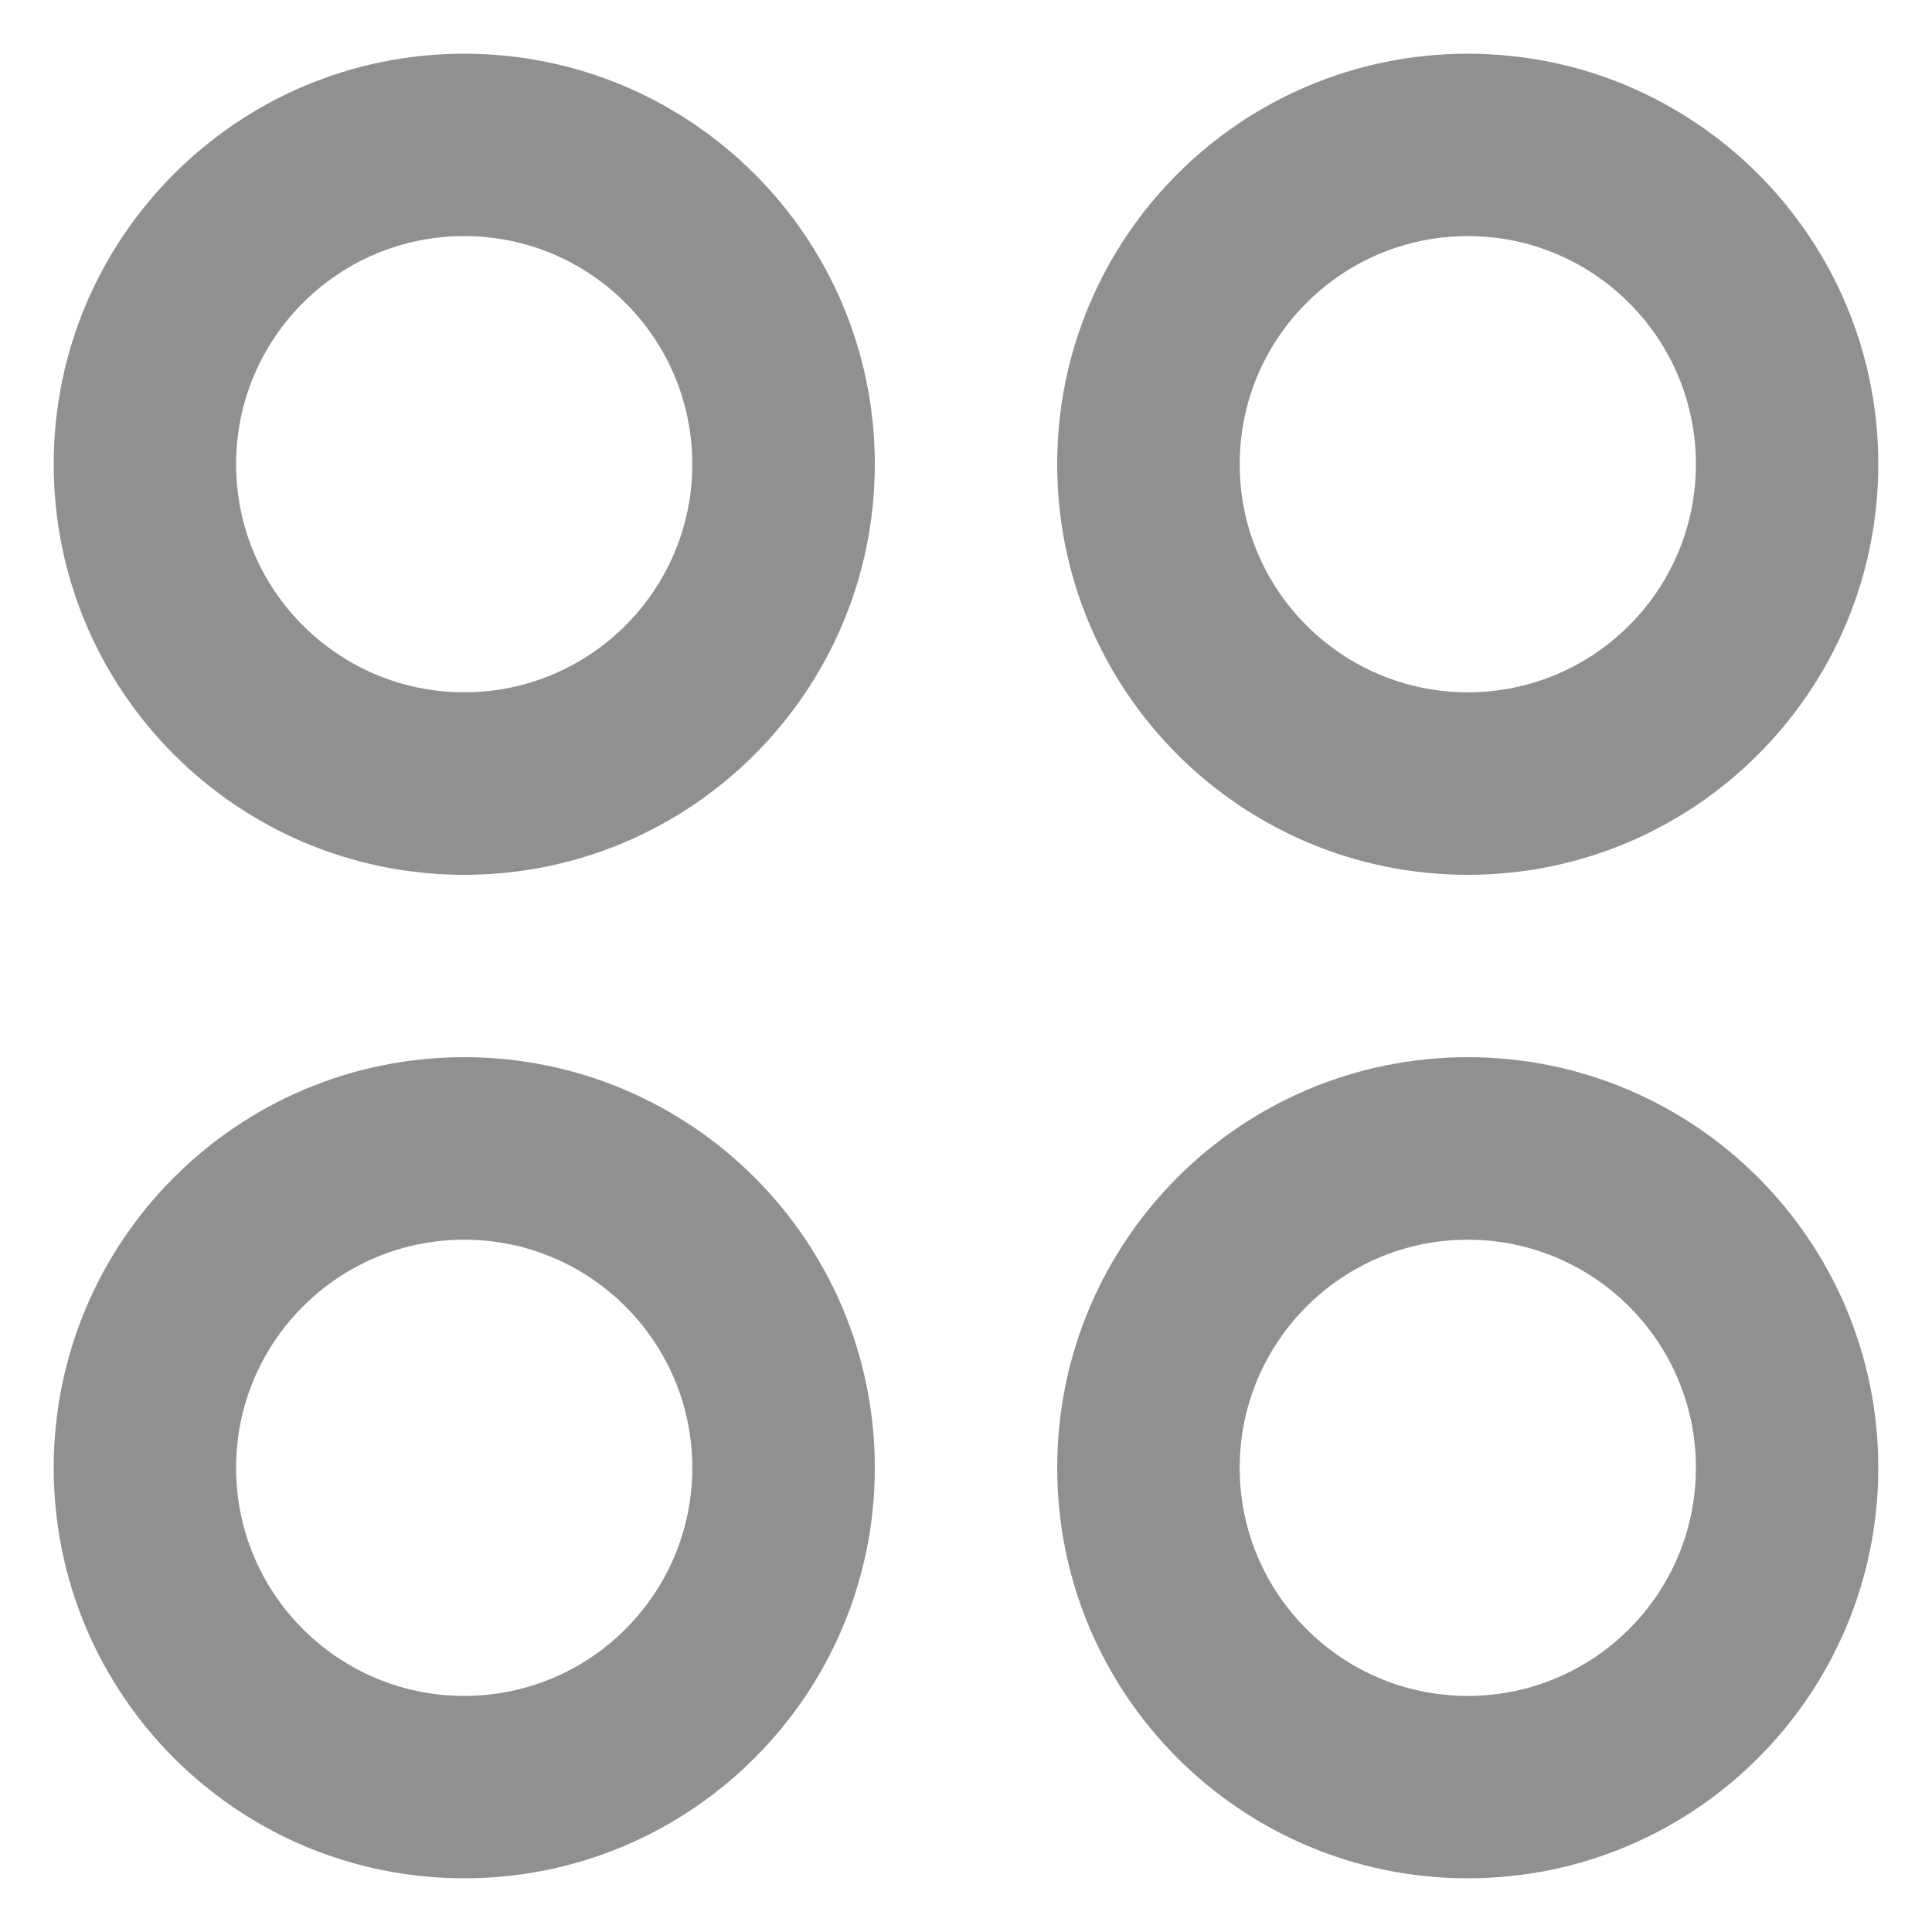 <svg width="15" height="15" viewBox="0 0 15 15" fill="none" xmlns="http://www.w3.org/2000/svg">
<path fill-rule="evenodd" clip-rule="evenodd" d="M3.604 6.792C1.844 6.792 0.417 5.365 0.417 3.604C0.417 1.844 1.844 0.417 3.604 0.417C5.365 0.417 6.792 1.844 6.792 3.604C6.792 5.365 5.365 6.792 3.604 6.792ZM0.417 11.396C0.417 13.156 1.844 14.583 3.604 14.583C5.365 14.583 6.792 13.156 6.792 11.396C6.792 9.635 5.365 8.208 3.604 8.208C1.844 8.208 0.417 9.635 0.417 11.396ZM8.208 11.396C8.208 13.156 9.635 14.583 11.396 14.583C13.156 14.583 14.583 13.156 14.583 11.396C14.583 9.635 13.156 8.208 11.396 8.208C9.635 8.208 8.208 9.635 8.208 11.396ZM8.208 3.604C8.208 5.365 9.635 6.792 11.396 6.792C13.156 6.792 14.583 5.365 14.583 3.604C14.583 1.844 13.156 0.417 11.396 0.417C9.635 0.417 8.208 1.844 8.208 3.604ZM11.396 5.375C12.374 5.375 13.167 4.582 13.167 3.604C13.167 2.626 12.374 1.833 11.396 1.833C10.418 1.833 9.625 2.626 9.625 3.604C9.625 4.582 10.418 5.375 11.396 5.375ZM5.375 3.604C5.375 4.582 4.582 5.375 3.604 5.375C2.626 5.375 1.833 4.582 1.833 3.604C1.833 2.626 2.626 1.833 3.604 1.833C4.582 1.833 5.375 2.626 5.375 3.604ZM11.396 13.167C12.374 13.167 13.167 12.374 13.167 11.396C13.167 10.418 12.374 9.625 11.396 9.625C10.418 9.625 9.625 10.418 9.625 11.396C9.625 12.374 10.418 13.167 11.396 13.167ZM5.375 11.396C5.375 12.374 4.582 13.167 3.604 13.167C2.626 13.167 1.833 12.374 1.833 11.396C1.833 10.418 2.626 9.625 3.604 9.625C4.582 9.625 5.375 10.418 5.375 11.396Z" fill="#909090"/>
</svg>
